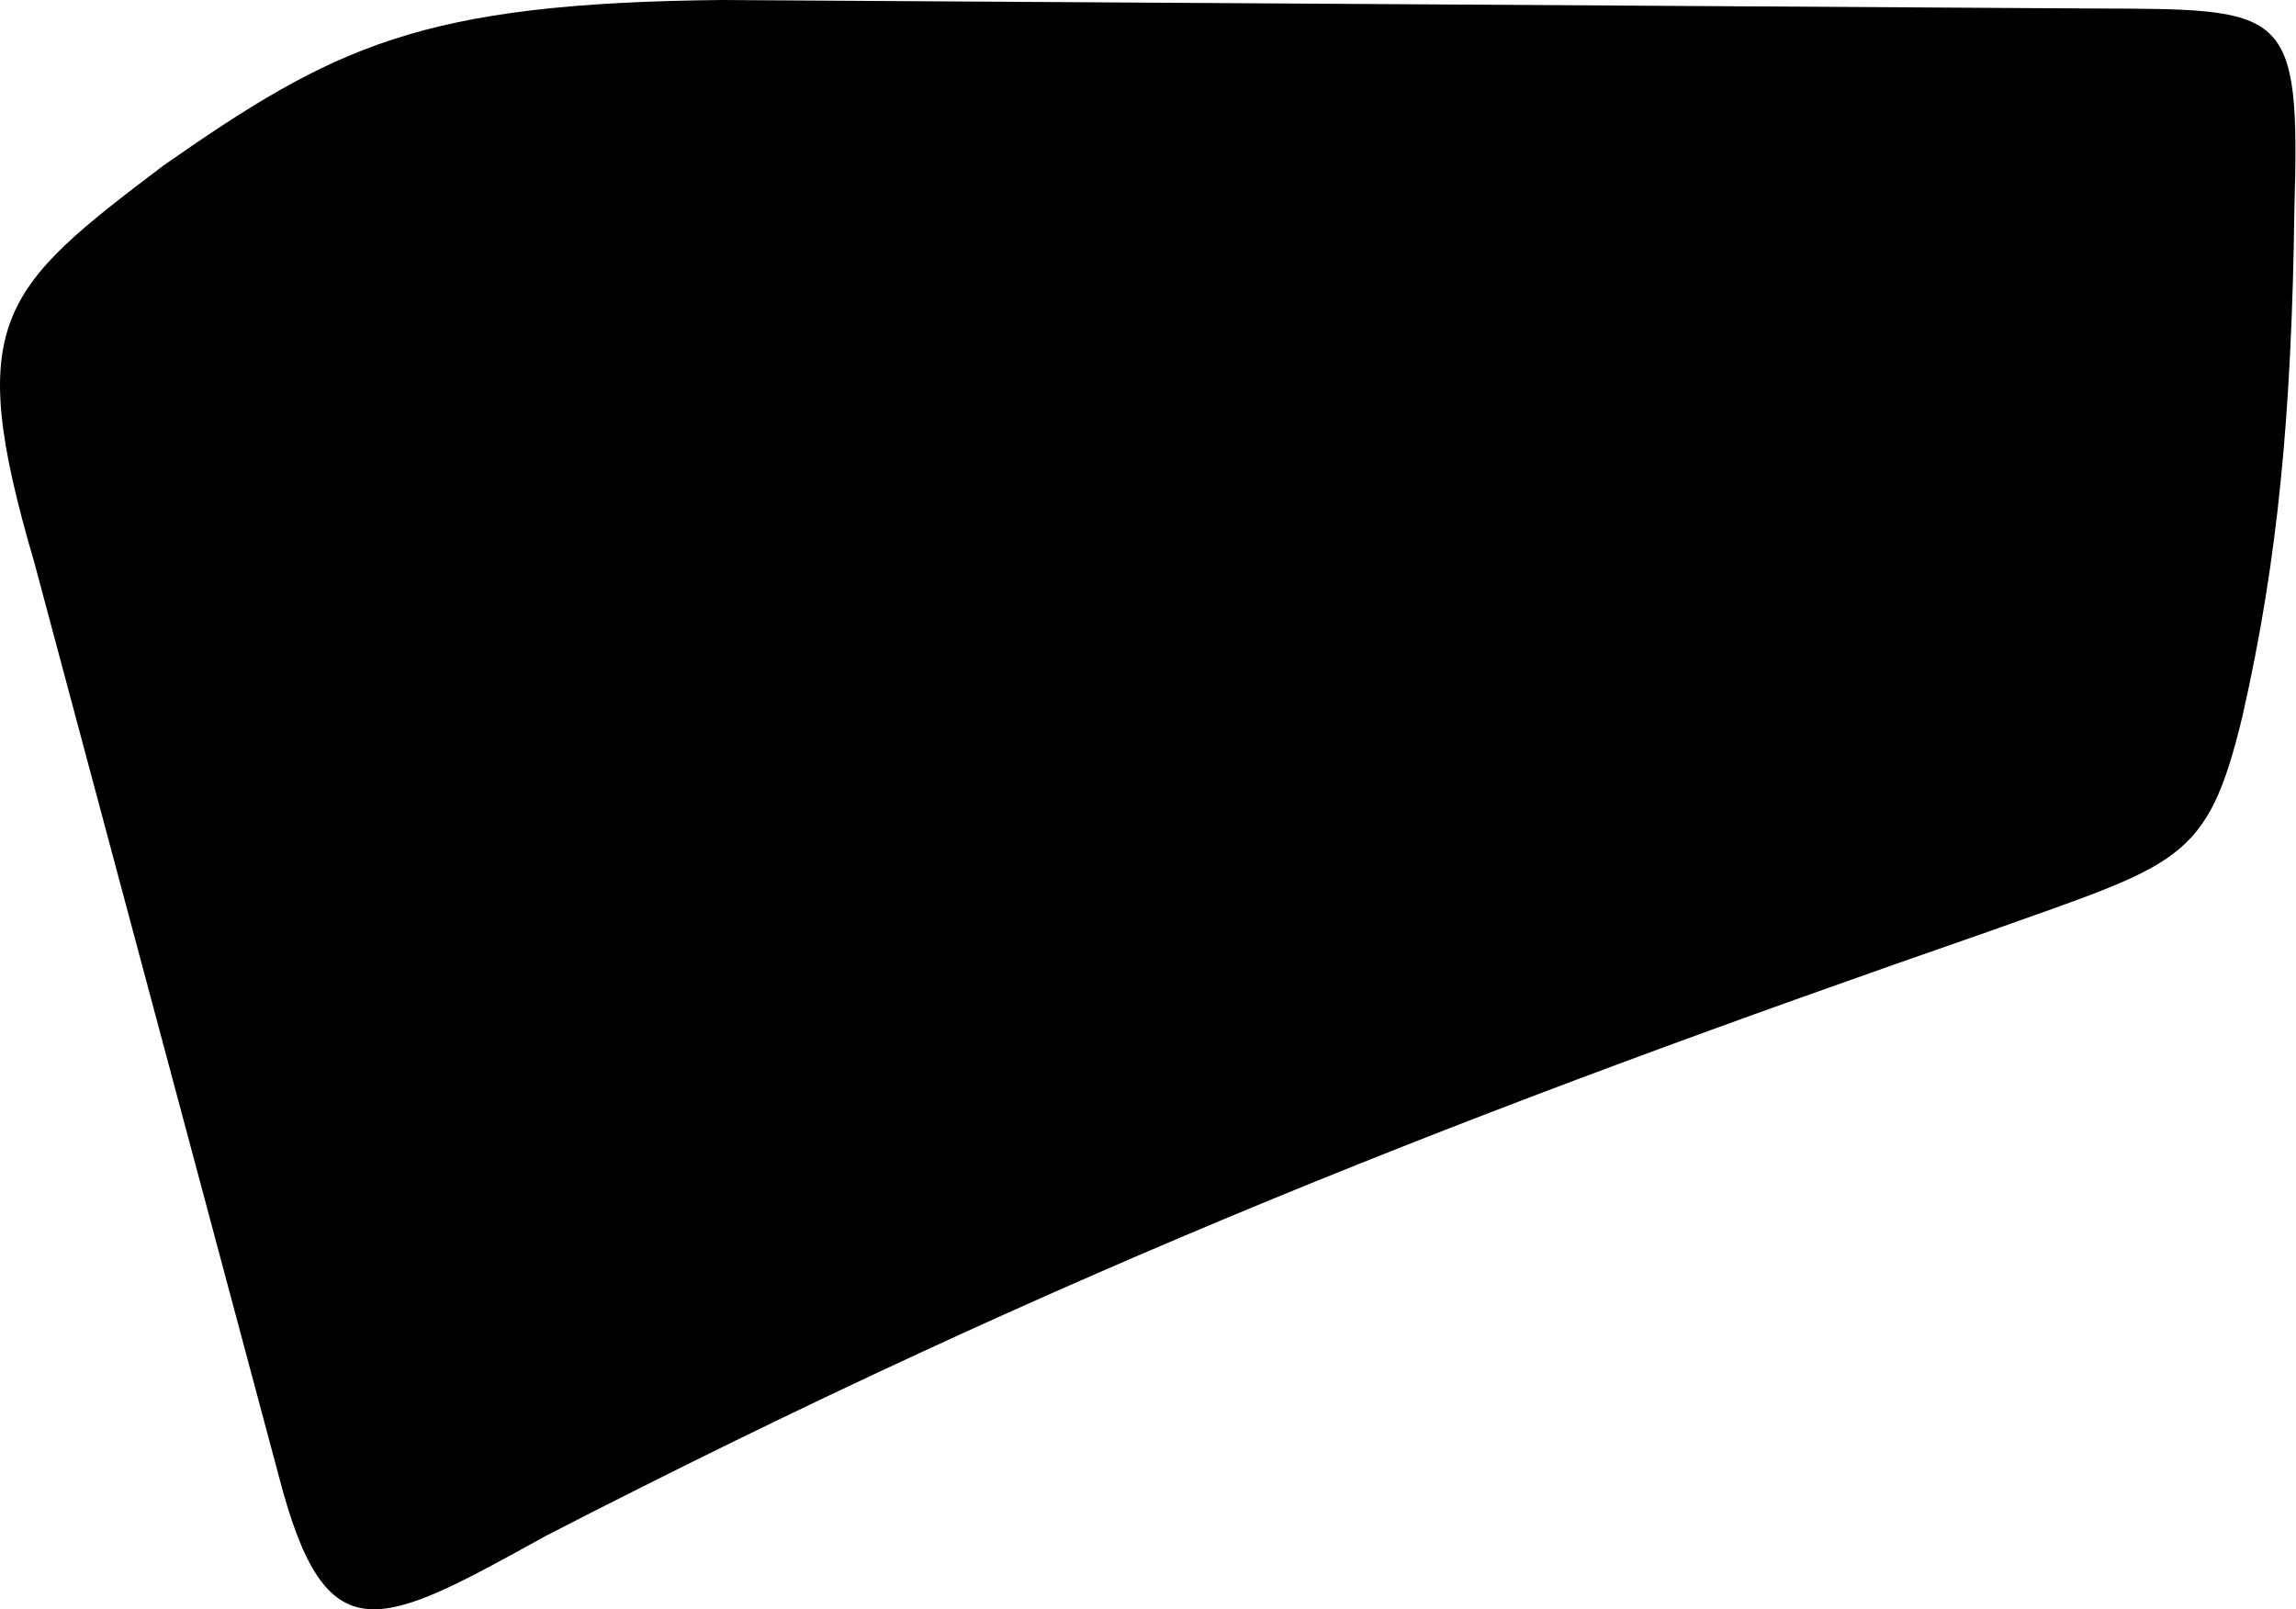 <svg xmlns="http://www.w3.org/2000/svg" viewBox="113.001 15.179 12.72 8.916">
	<path d="M 116.997 15.179 C 119.527 15.195 122.056 15.21 124.586 15.226 C 125.676 15.23 125.745 15.21 125.712 16.344 C 125.697 17.466 125.622 18.279 125.424 19.148 C 125.229 19.959 125.075 19.962 124.015 20.341 C 121.185 21.324 118.913 22.201 116.025 23.688 C 115.099 24.2 114.808 24.365 114.547 23.362 C 114.095 21.673 113.643 19.984 113.191 18.295 C 112.798 16.957 113.005 16.779 113.905 16.097 C 114.854 15.435 115.329 15.196 116.997 15.179" fill="#000000"/>
</svg>